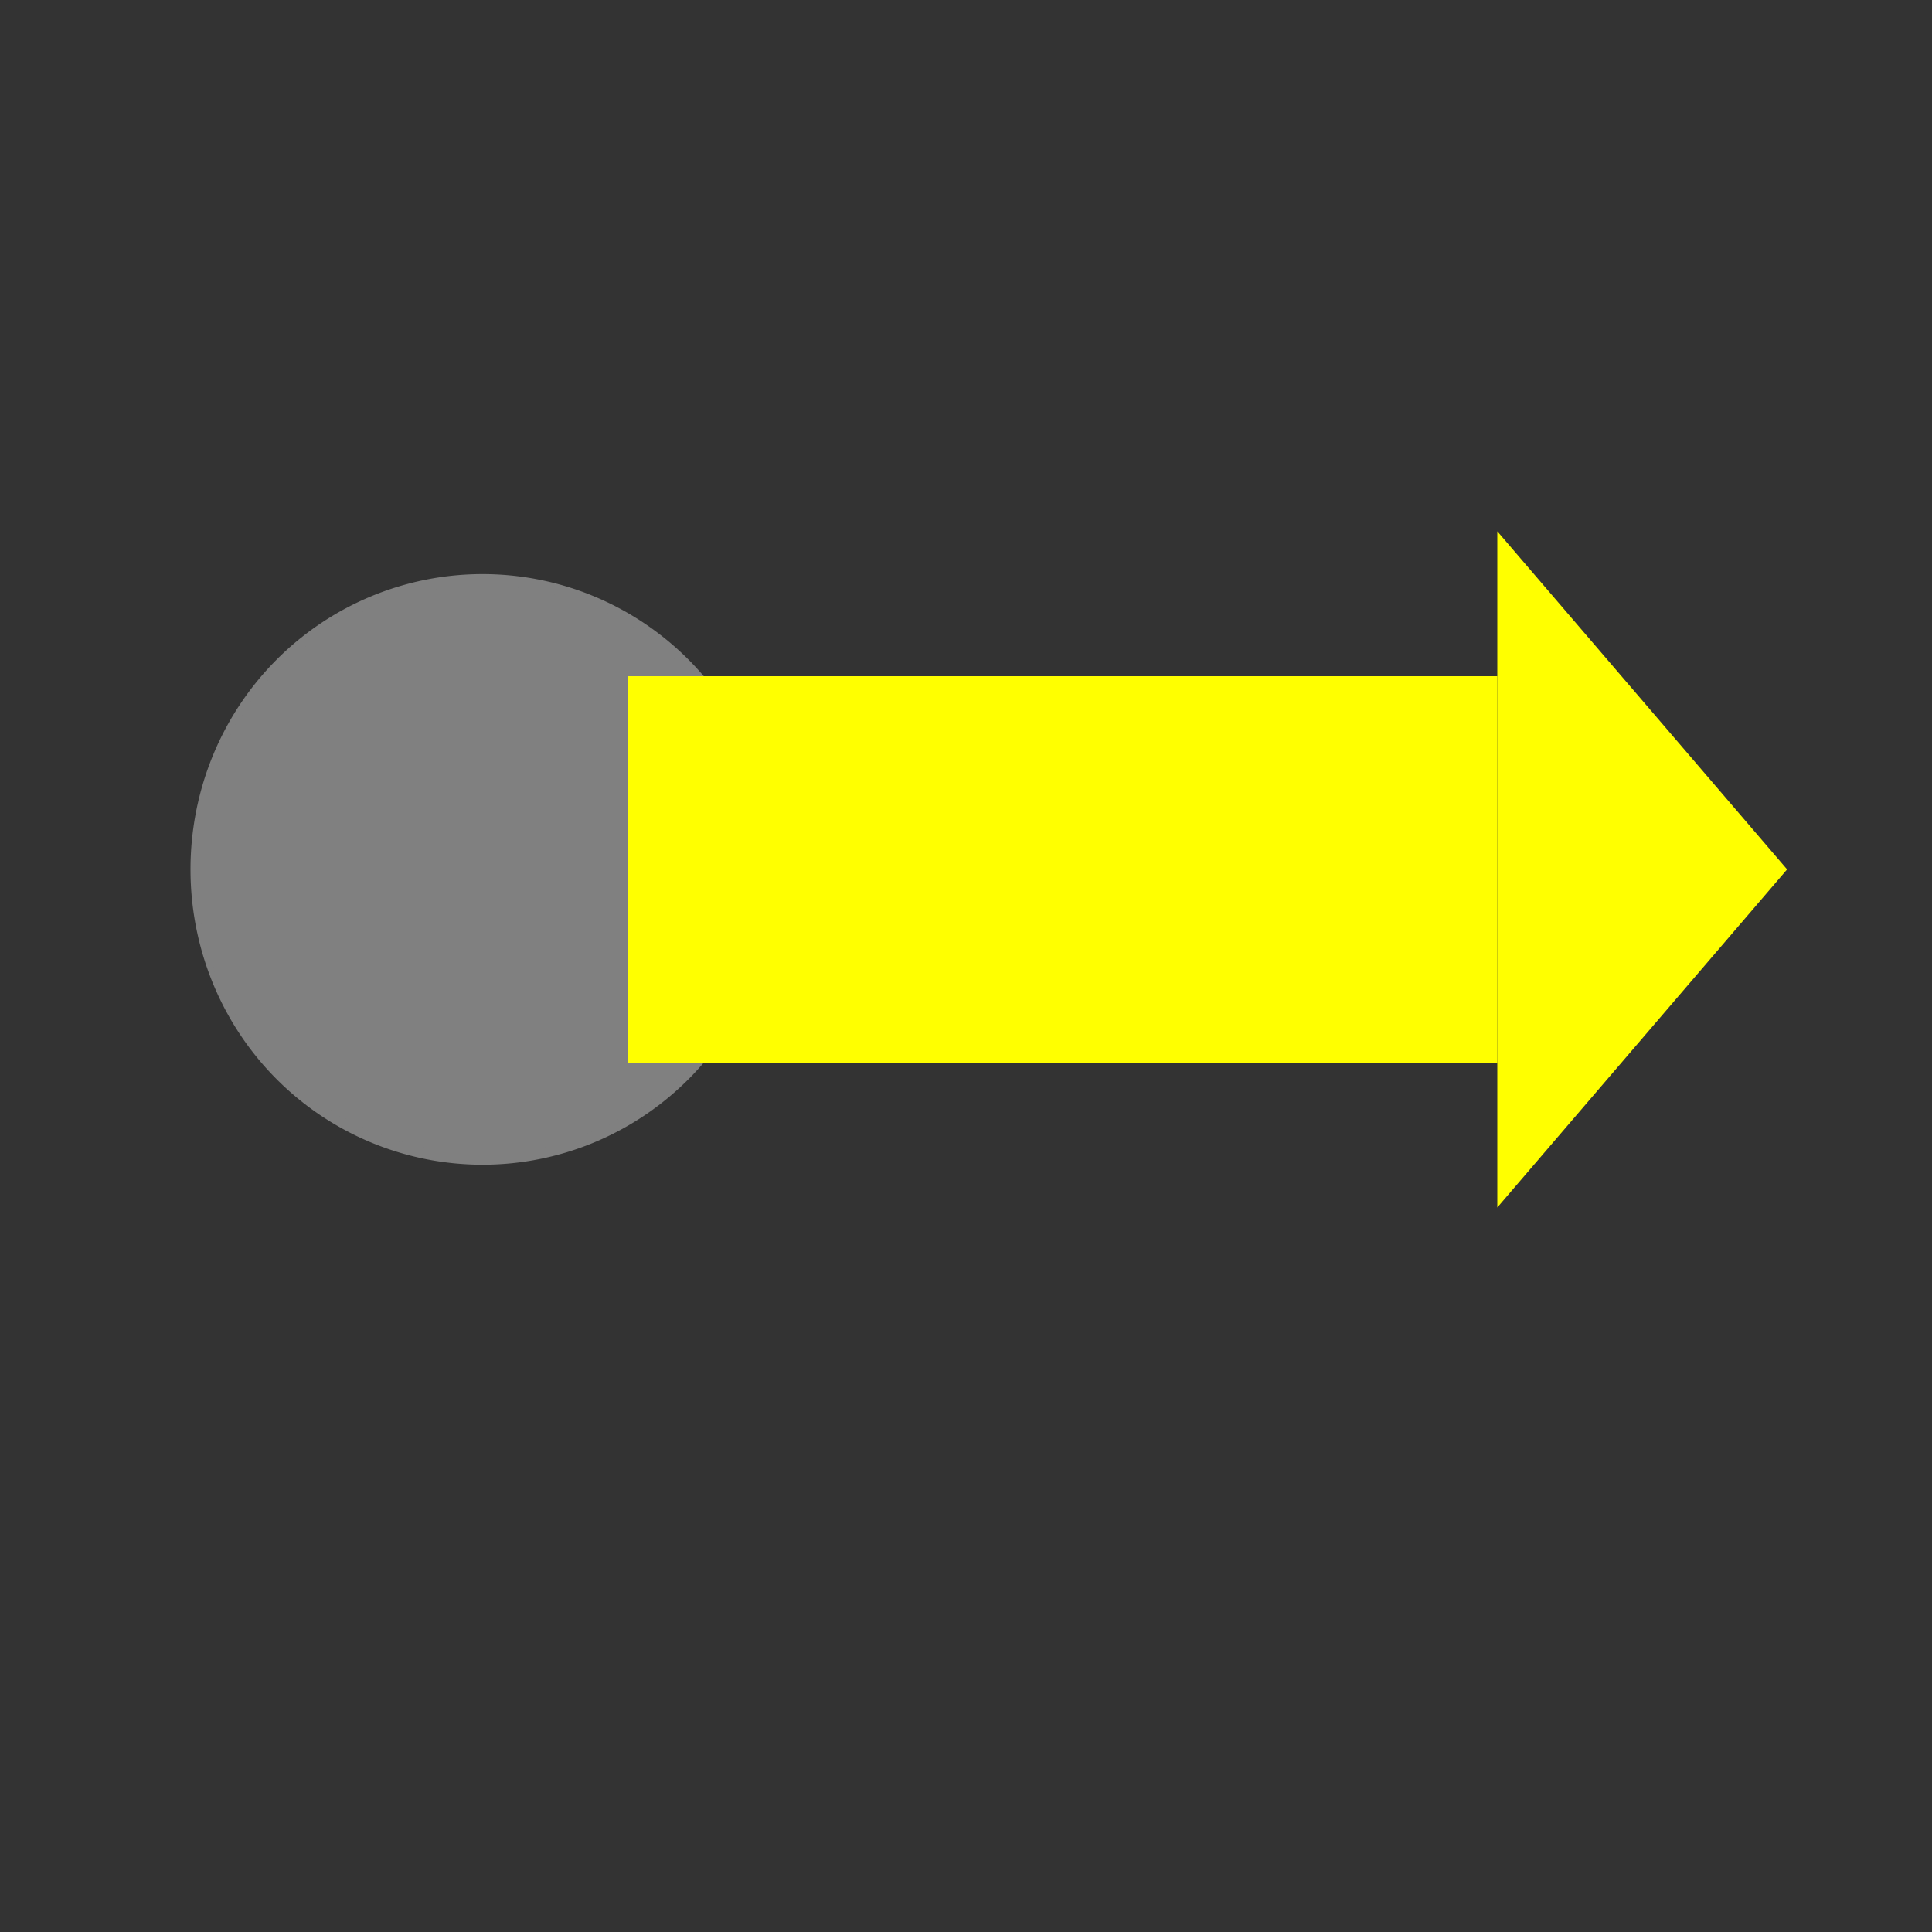 <?xml version="1.0" encoding="UTF-8" standalone="no"?>
<!-- Created with Inkscape (http://www.inkscape.org/) -->

<svg
   xmlns:dc="http://purl.org/dc/elements/1.1/"
   xmlns:cc="http://creativecommons.org/ns#"
   xmlns:rdf="http://www.w3.org/1999/02/22-rdf-syntax-ns#"
   xmlns:svg="http://www.w3.org/2000/svg"
   xmlns="http://www.w3.org/2000/svg"
   xmlns:sodipodi="http://sodipodi.sourceforge.net/DTD/sodipodi-0.dtd"
   xmlns:inkscape="http://www.inkscape.org/namespaces/inkscape"
   width="400"
   height="400"
   id="svg3011"
   version="1.1"
   inkscape:version="0.48.5 r10040"
   sodipodi:docname="direction_icon.svg">
  <rect width="100%" height="100%" fill="#333333" stroke="none"/>
  <defs
     id="defs3013" />
  <sodipodi:namedview
     id="base"
     pagecolor="#ffffff"
     bordercolor="#666666"
     borderopacity="1.0"
     inkscape:pageopacity="0.0"
     inkscape:pageshadow="2"
     inkscape:zoom="1.5"
     inkscape:cx="194.04598"
     inkscape:cy="200"
     inkscape:document-units="px"
     inkscape:current-layer="layer1"
     showgrid="true"
     inkscape:window-width="1417"
     inkscape:window-height="897"
     inkscape:window-x="158"
     inkscape:window-y="0"
     inkscape:window-maximized="0"
     inkscape:snap-grids="true">
    <inkscape:grid
       type="xygrid"
       id="grid3019"
       empspacing="5"
       visible="true"
       enabled="true"
       snapvisiblegridlinesonly="true" />
  </sodipodi:namedview>
  <g
     inkscape:label="Calque 1"
     inkscape:groupmode="layer"
     id="layer1"
     transform="translate(0,-652.362)">
    <path
       style="fill:#ffff00;fill-opacity:1;stroke:none"
       d="m 370,832.362 -60,-70 0,140 60,-70 z"
       id="path3972"
       inkscape:connector-curvature="0" />
    <path
       sodipodi:type="arc"
       style="fill:#808080;fill-opacity:1;stroke:#808080;stroke-width:1.9;stroke-linecap:round;stroke-linejoin:miter;stroke-miterlimit:4;stroke-opacity:1;stroke-dasharray:none"
       id="path3021"
       sodipodi:cx="200"
       sodipodi:cy="330"
       sodipodi:rx="110"
       sodipodi:ry="50"
       d="m 310,330 a 110,50 0 1 1 -220,0 110,50 0 1 1 220,0 z"
       transform="matrix(0.545,0,0,1.2,-9.091,436.362)" />
    <rect
       style="fill:#ffff00;fill-opacity:1;stroke:none"
       id="rect3968"
       width="80"
       height="180"
       x="792.362"
       y="-310"
       transform="matrix(0,1,-1,0,0,0)" />
  </g>
</svg>
